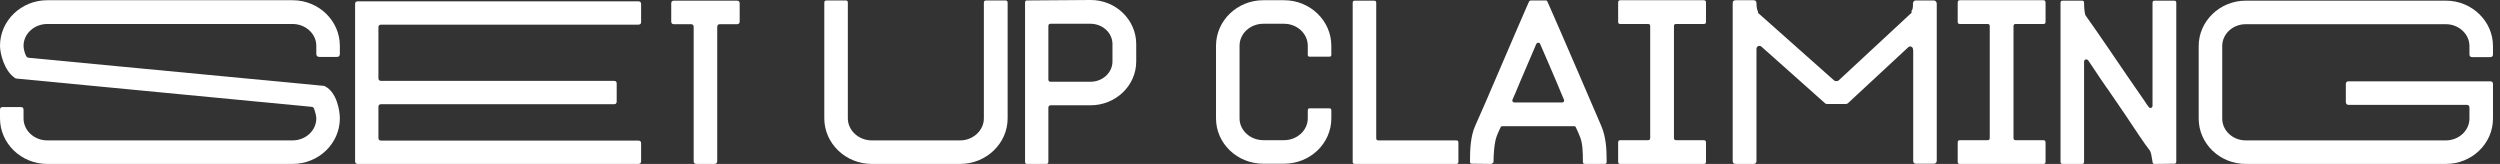 <svg width="305" height="20" viewBox="0 0 305 20" fill="none" xmlns="http://www.w3.org/2000/svg">
<rect x="0" y="0" width="305" height="20" fill="#333333" stroke="none"/>
<path d="M35.691 20C38.883 20 41.462 17.5 41.462 14.441C41.462 13.511 41.09 11.25 39.654 10.532L39.547 10.479L3.484 7.048C3.351 7.021 3.245 6.942 3.191 6.835C3.005 6.49 2.872 5.931 2.872 5.585C2.872 4.123 4.175 2.926 5.771 2.926H35.691C37.287 2.926 38.59 4.123 38.59 5.585V6.569C38.59 6.809 38.723 6.942 38.962 6.942H41.117C41.356 6.942 41.462 6.809 41.462 6.569V5.585C41.462 2.527 38.883 0.027 35.691 0.027H5.771C2.58 0.027 0 2.527 0 5.585C0 6.49 0.505 8.644 1.835 9.521L1.915 9.575L38.005 13.032C38.138 13.032 38.218 13.085 38.297 13.218C38.43 13.564 38.59 14.122 38.59 14.441C38.59 15.931 37.287 17.128 35.691 17.128H5.771C4.175 17.128 2.872 15.931 2.872 14.441V13.404C2.872 13.165 2.766 13.059 2.527 13.059H0.346C0.106 13.059 0 13.165 0 13.404V14.441C0 17.5 2.58 20 5.771 20H35.691Z" fill="white"/>
<path d="M46.167 3.351C46.167 3.112 46.274 3.006 46.513 3.006H77.869C78.108 3.006 78.215 2.899 78.215 2.686V0.506C78.215 0.266 78.108 0.16 77.869 0.16H43.667C43.428 0.16 43.322 0.266 43.322 0.506V19.654C43.322 19.894 43.428 20 43.667 20H77.869C78.108 20 78.215 19.894 78.215 19.654V17.473C78.215 17.261 78.108 17.154 77.869 17.154H46.513C46.274 17.154 46.167 17.048 46.167 16.808V13.059C46.167 12.819 46.274 12.713 46.513 12.713H74.917C75.13 12.713 75.236 12.607 75.236 12.367V10.186C75.236 9.974 75.13 9.867 74.917 9.867H46.513C46.274 9.867 46.167 9.761 46.167 9.521V3.351Z" fill="white"/>
<path d="M90.241 0.426C90.241 0.186 90.135 0.08 89.895 0.08H82.236C81.996 0.08 81.89 0.186 81.89 0.426V2.607C81.89 2.846 81.996 2.952 82.236 2.952H84.284C84.523 2.952 84.629 3.059 84.629 3.298V19.654C84.629 19.894 84.736 20 84.975 20H87.156C87.395 20 87.502 19.894 87.502 19.654V3.298C87.502 3.059 87.608 2.952 87.847 2.952H89.895C90.135 2.952 90.241 2.846 90.241 2.607V0.426Z" fill="white"/>
<path d="M117.133 20C120.324 20 122.931 17.5 122.931 14.441V0.319C122.931 0.133 122.824 0.053 122.638 0.053H120.324C120.138 0.053 120.032 0.133 120.032 0.319V14.441C120.032 15.904 118.729 17.128 117.133 17.128H106.362C104.74 17.128 103.436 15.904 103.436 14.441V0.319C103.436 0.133 103.357 0.053 103.17 0.053H100.857C100.67 0.053 100.564 0.133 100.564 0.319V14.441C100.564 17.5 103.17 20 106.362 20H117.133Z" fill="white"/>
<path d="M125.721 0.053H125.295C125.136 0.053 125.056 0.133 125.056 0.319V19.734C125.056 19.92 125.136 20 125.295 20H127.636C127.822 20 127.901 19.92 127.901 19.734V13.138C127.901 12.952 128.008 12.846 128.194 12.846H133.034C136.119 12.846 138.619 10.452 138.619 7.5V5.372C138.619 2.42 136.119 -0.026 133.034 0L125.721 0.053ZM135.721 7.5C135.721 8.857 134.524 9.974 133.034 9.974H128.194C128.008 9.974 127.901 9.894 127.901 9.708V3.165C127.901 2.979 128.008 2.899 128.194 2.899H133.034C134.524 2.899 135.721 4.016 135.721 5.372V7.5Z" fill="white"/>
<path d="M156.651 19.973C159.842 19.973 162.422 17.5 162.422 14.441V13.457C162.422 13.298 162.342 13.218 162.182 13.218H159.762C159.629 13.218 159.549 13.298 159.549 13.457V14.441C159.549 15.904 158.246 17.101 156.651 17.101H154.124C152.528 17.101 151.225 15.904 151.225 14.441V5.585C151.225 4.096 152.528 2.899 154.124 2.899H156.651C158.246 2.899 159.549 4.096 159.549 5.585V6.702C159.549 6.835 159.629 6.915 159.762 6.915H162.182C162.342 6.915 162.422 6.835 162.422 6.702V5.585C162.422 2.527 159.842 0.027 156.651 0.027H154.124C150.933 0.027 148.353 2.527 148.353 5.585V14.441C148.353 17.5 150.933 19.973 154.124 19.973H156.651Z" fill="white"/>
<path d="M177.66 20C177.847 20 177.926 19.92 177.926 19.734V17.394C177.926 17.207 177.847 17.128 177.66 17.128H168.166C167.98 17.128 167.9 17.048 167.9 16.862V0.346C167.9 0.16 167.82 0.08 167.634 0.08H165.293C165.107 0.08 165.028 0.16 165.028 0.346V19.734C165.028 19.92 165.107 20 165.293 20H177.66Z" fill="white"/>
<path d="M192.635 9.043C191.146 5.559 189.55 1.942 189.098 0.904L188.779 0.186C188.752 0.107 188.673 0.053 188.566 0.053H186.784C186.678 0.053 186.598 0.107 186.545 0.186L186.226 0.904C185.774 1.942 184.204 5.559 182.715 9.043C181.678 11.463 180.667 13.83 179.976 15.346C179.417 16.596 179.338 18.138 179.338 19.734C179.338 19.894 179.417 19.973 179.577 19.973L181.97 20L182.077 19.92C182.157 19.84 182.21 19.84 182.21 19.761C182.21 18.936 182.29 17.34 182.635 16.516C182.768 16.223 182.875 15.904 183.061 15.559C183.087 15.452 183.167 15.399 183.3 15.399H192.05C192.157 15.399 192.236 15.452 192.263 15.559C192.449 15.904 192.555 16.223 192.688 16.516C193.087 17.367 193.114 18.484 193.114 19.761C193.114 19.92 193.194 20 193.38 20H195.747C195.933 20 196.013 19.92 196.013 19.761C196.013 18.165 195.933 16.702 195.348 15.346L192.635 9.043ZM184.763 12.5C184.577 12.5 184.444 12.341 184.524 12.154C184.816 11.516 185.082 10.878 185.375 10.16L187.423 5.372C187.529 5.16 187.821 5.16 187.901 5.372C188.513 6.782 189.258 8.484 189.976 10.186C190.268 10.851 190.508 11.516 190.8 12.154C190.88 12.341 190.774 12.5 190.587 12.5H184.763Z" fill="white"/>
<path d="M204.223 3.192C204.223 3.006 204.302 2.926 204.489 2.926H207.866C208.052 2.926 208.132 2.846 208.132 2.66V0.319C208.132 0.133 208.052 0.027 207.866 0.027H197.68C197.494 0.027 197.414 0.133 197.414 0.319V2.66C197.414 2.846 197.494 2.926 197.68 2.926H201.058C201.244 2.926 201.324 3.006 201.324 3.192V16.835C201.324 17.021 201.244 17.101 201.058 17.101H197.68C197.494 17.101 197.414 17.207 197.414 17.394V19.734C197.414 19.92 197.494 20 197.68 20H207.866C208.052 20 208.132 19.92 208.132 19.734V17.394C208.132 17.207 208.052 17.101 207.866 17.101H204.489C204.302 17.101 204.223 17.021 204.223 16.835V3.192Z" fill="white"/>
<path d="M236.283 0.426C236.283 0.24 236.123 0.053 235.911 0.053H233.756C233.544 0.053 233.411 0.16 233.384 0.399C233.384 0.798 233.384 1.144 233.198 1.33L233.224 1.543L224.342 9.787C224.262 9.867 224.182 9.894 224.102 9.894H223.969C223.889 9.894 223.81 9.867 223.73 9.787L214.475 1.569V1.41C214.342 1.197 214.289 0.771 214.289 0.373C214.289 0.133 214.156 0.027 213.916 0.027H211.762C211.523 0.027 211.39 0.133 211.39 0.373V19.654C211.39 19.894 211.523 20 211.762 20H213.916C214.156 20 214.289 19.894 214.289 19.654V6.197V5.958C214.289 5.638 214.661 5.479 214.9 5.692L222.666 12.607C222.719 12.66 222.799 12.686 222.905 12.686H225.219C225.299 12.686 225.379 12.66 225.459 12.58L232.799 5.771C233.012 5.559 233.384 5.692 233.384 6.011L233.411 6.144V19.601C233.411 19.84 233.517 19.973 233.756 19.973H235.911C236.15 19.973 236.283 19.84 236.283 19.601V0.426Z" fill="white"/>
<path d="M245.648 3.192C245.648 3.006 245.728 2.926 245.914 2.926H249.292C249.478 2.926 249.558 2.846 249.558 2.66V0.319C249.558 0.133 249.478 0.027 249.292 0.027H239.106C238.919 0.027 238.84 0.133 238.84 0.319V2.66C238.84 2.846 238.919 2.926 239.106 2.926H242.483C242.669 2.926 242.749 3.006 242.749 3.192V16.835C242.749 17.021 242.669 17.101 242.483 17.101H239.106C238.919 17.101 238.84 17.207 238.84 17.394V19.734C238.84 19.92 238.919 20 239.106 20H249.292C249.478 20 249.558 19.92 249.558 19.734V17.394C249.558 17.207 249.478 17.101 249.292 17.101H245.914C245.728 17.101 245.648 17.021 245.648 16.835V3.192Z" fill="white"/>
<path d="M253.991 20C254.177 20 254.257 19.92 254.257 19.734V7.527C254.257 7.234 254.576 7.154 254.762 7.367C255.906 9.096 256.996 10.692 257.023 10.718L257.076 10.771C257.342 11.197 258.3 12.527 259.257 13.963C260.321 15.532 261.491 17.367 262.289 18.378C262.422 18.564 262.528 19.202 262.608 19.734C262.608 19.92 262.688 20 262.874 20L265.241 19.973C265.427 19.973 265.507 19.894 265.507 19.707V0.346C265.507 0.16 265.427 0.08 265.241 0.08H262.874C262.688 0.08 262.608 0.16 262.608 0.346V12.899C262.608 13.192 262.262 13.271 262.129 13.032C261.943 12.819 261.81 12.58 261.651 12.341L259.39 9.069C259.071 8.591 255.8 3.777 254.443 1.888C254.31 1.676 254.257 0.851 254.257 0.346C254.257 0.16 254.177 0.08 253.991 0.08H251.651C251.465 0.08 251.385 0.16 251.385 0.346V19.734C251.385 19.92 251.465 20 251.651 20H253.991Z" fill="white"/>
<path d="M303.798 6.968C304.038 6.968 304.144 6.862 304.144 6.622V5.612C304.144 2.58 301.564 0.08 298.399 0.08H273.985C270.82 0.08 268.24 2.58 268.24 5.612V14.468C268.24 17.527 270.82 20 273.985 20H298.399C301.564 20 304.144 17.527 304.144 14.468V10.266C304.144 10.027 304.038 9.92 303.798 9.92H286.538C286.298 9.92 286.192 10.027 286.192 10.266V12.42C286.192 12.66 286.298 12.793 286.538 12.793H300.926C301.165 12.793 301.272 12.899 301.272 13.138V14.468C301.272 15.931 299.969 17.128 298.399 17.128H273.985C272.389 17.128 271.112 15.931 271.112 14.468V5.612C271.112 4.149 272.389 2.952 273.985 2.952H298.399C299.969 2.952 301.272 4.149 301.272 5.612V6.622C301.272 6.862 301.378 6.968 301.617 6.968H303.798Z" fill="white"/>
</svg>
